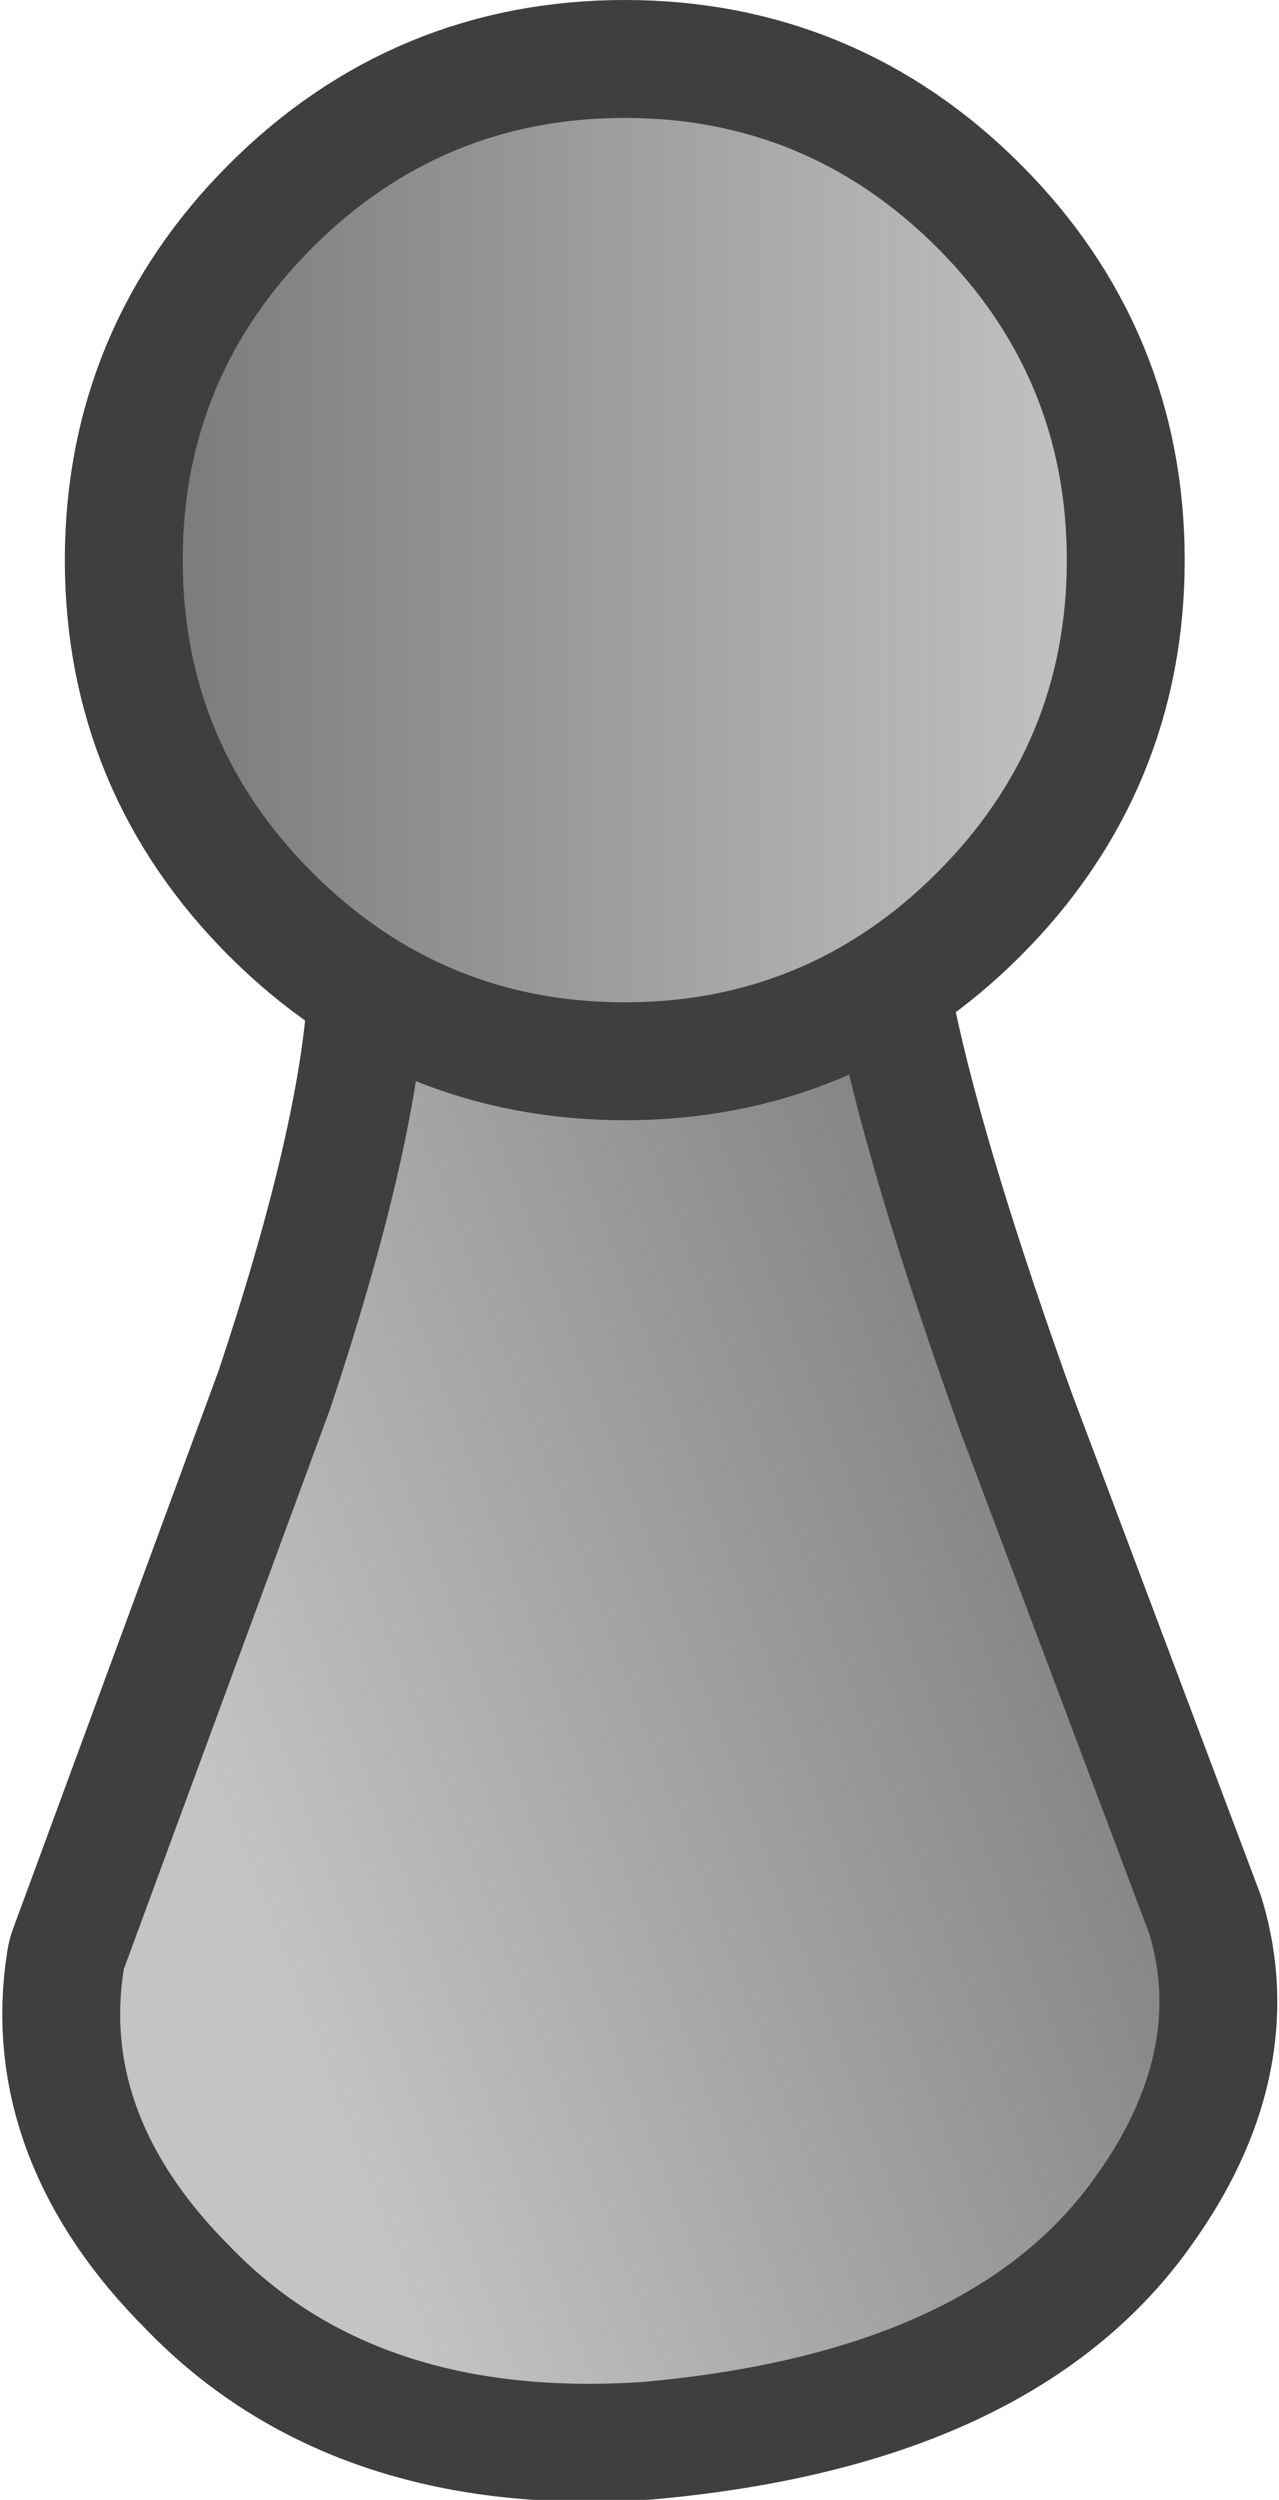 <?xml version="1.0" encoding="UTF-8" standalone="no"?>
<svg xmlns:xlink="http://www.w3.org/1999/xlink" height="21.2px" width="10.85px" xmlns="http://www.w3.org/2000/svg">
  <g transform="matrix(1.0, 0.0, 0.0, 1.0, -16.1, 1.0)">
    <path d="M25.85 15.4 Q26.15 16.4 25.4 17.45 24.35 18.95 21.55 19.2 19.3 19.35 18.05 18.05 16.95 16.95 17.15 15.7 L18.9 10.95 Q20.3 6.75 19.3 5.85 18.7 5.3 19.25 5.0 19.75 4.7 20.8 4.7 23.45 4.7 23.1 6.1 22.85 7.25 24.25 11.15 L25.85 15.4" fill="url(#gradient0)" fill-rule="evenodd" stroke="none"/>
    <path d="M25.85 15.4 L24.25 11.15 Q22.85 7.25 23.1 6.1 23.45 4.7 20.8 4.7 19.75 4.7 19.25 5.0 18.7 5.3 19.3 5.85 20.3 6.75 18.9 10.95 L17.15 15.7 Q16.95 16.95 18.05 18.05 19.3 19.35 21.55 19.2 24.35 18.95 25.4 17.45 26.15 16.4 25.85 15.4 Z" fill="none" stroke="#3f3f3f" stroke-linecap="round" stroke-linejoin="round" stroke-width="2.0"/>
    <path d="M25.85 15.4 Q26.15 16.4 25.4 17.45 24.35 18.95 21.55 19.2 19.3 19.35 18.05 18.05 16.95 16.95 17.15 15.7 L18.9 10.95 Q20.3 6.75 19.3 5.85 18.7 5.3 19.25 5.0 19.75 4.7 20.8 4.7 23.45 4.7 23.1 6.1 22.85 7.25 24.25 11.15 L25.85 15.4" fill="url(#gradient1)" fill-rule="evenodd" stroke="none"/>
    <path d="M17.65 3.75 Q17.65 2.2 18.75 1.1 19.85 0.0 21.4 0.0 22.95 0.0 24.05 1.1 25.15 2.2 25.15 3.75 25.15 5.3 24.05 6.4 22.95 7.5 21.4 7.5 19.85 7.5 18.75 6.4 17.65 5.3 17.65 3.75 Z" fill="none" stroke="#3f3f3f" stroke-linecap="round" stroke-linejoin="round" stroke-width="2.0"/>
    <path d="M17.65 3.75 Q17.65 2.2 18.75 1.1 19.85 0.0 21.4 0.0 22.95 0.0 24.05 1.1 25.15 2.2 25.15 3.75 25.15 5.3 24.05 6.4 22.95 7.5 21.4 7.5 19.85 7.5 18.75 6.4 17.65 5.3 17.65 3.75" fill="url(#gradient2)" fill-rule="evenodd" stroke="none"/>
  </g>
  <defs>
    <linearGradient gradientTransform="matrix(-0.005, 0.002, -0.003, -0.008, 21.55, 11.65)" gradientUnits="userSpaceOnUse" id="gradient0" spreadMethod="pad" x1="-819.2" x2="819.2">
      <stop offset="0.0" stop-color="#ffe79b"/>
      <stop offset="1.0" stop-color="#ffc311"/>
    </linearGradient>
    <linearGradient gradientTransform="matrix(-0.005, 0.002, -0.003, -0.008, 21.55, 11.65)" gradientUnits="userSpaceOnUse" id="gradient1" spreadMethod="pad" x1="-819.2" x2="819.2">
      <stop offset="0.0" stop-color="#797979"/>
      <stop offset="1.0" stop-color="#c4c4c4"/>
    </linearGradient>
    <linearGradient gradientTransform="matrix(0.005, 0.0, 0.0, 0.005, 21.4, 3.75)" gradientUnits="userSpaceOnUse" id="gradient2" spreadMethod="pad" x1="-819.2" x2="819.2">
      <stop offset="0.0" stop-color="#797979"/>
      <stop offset="1.0" stop-color="#c4c4c4"/>
    </linearGradient>
  </defs>
</svg>

